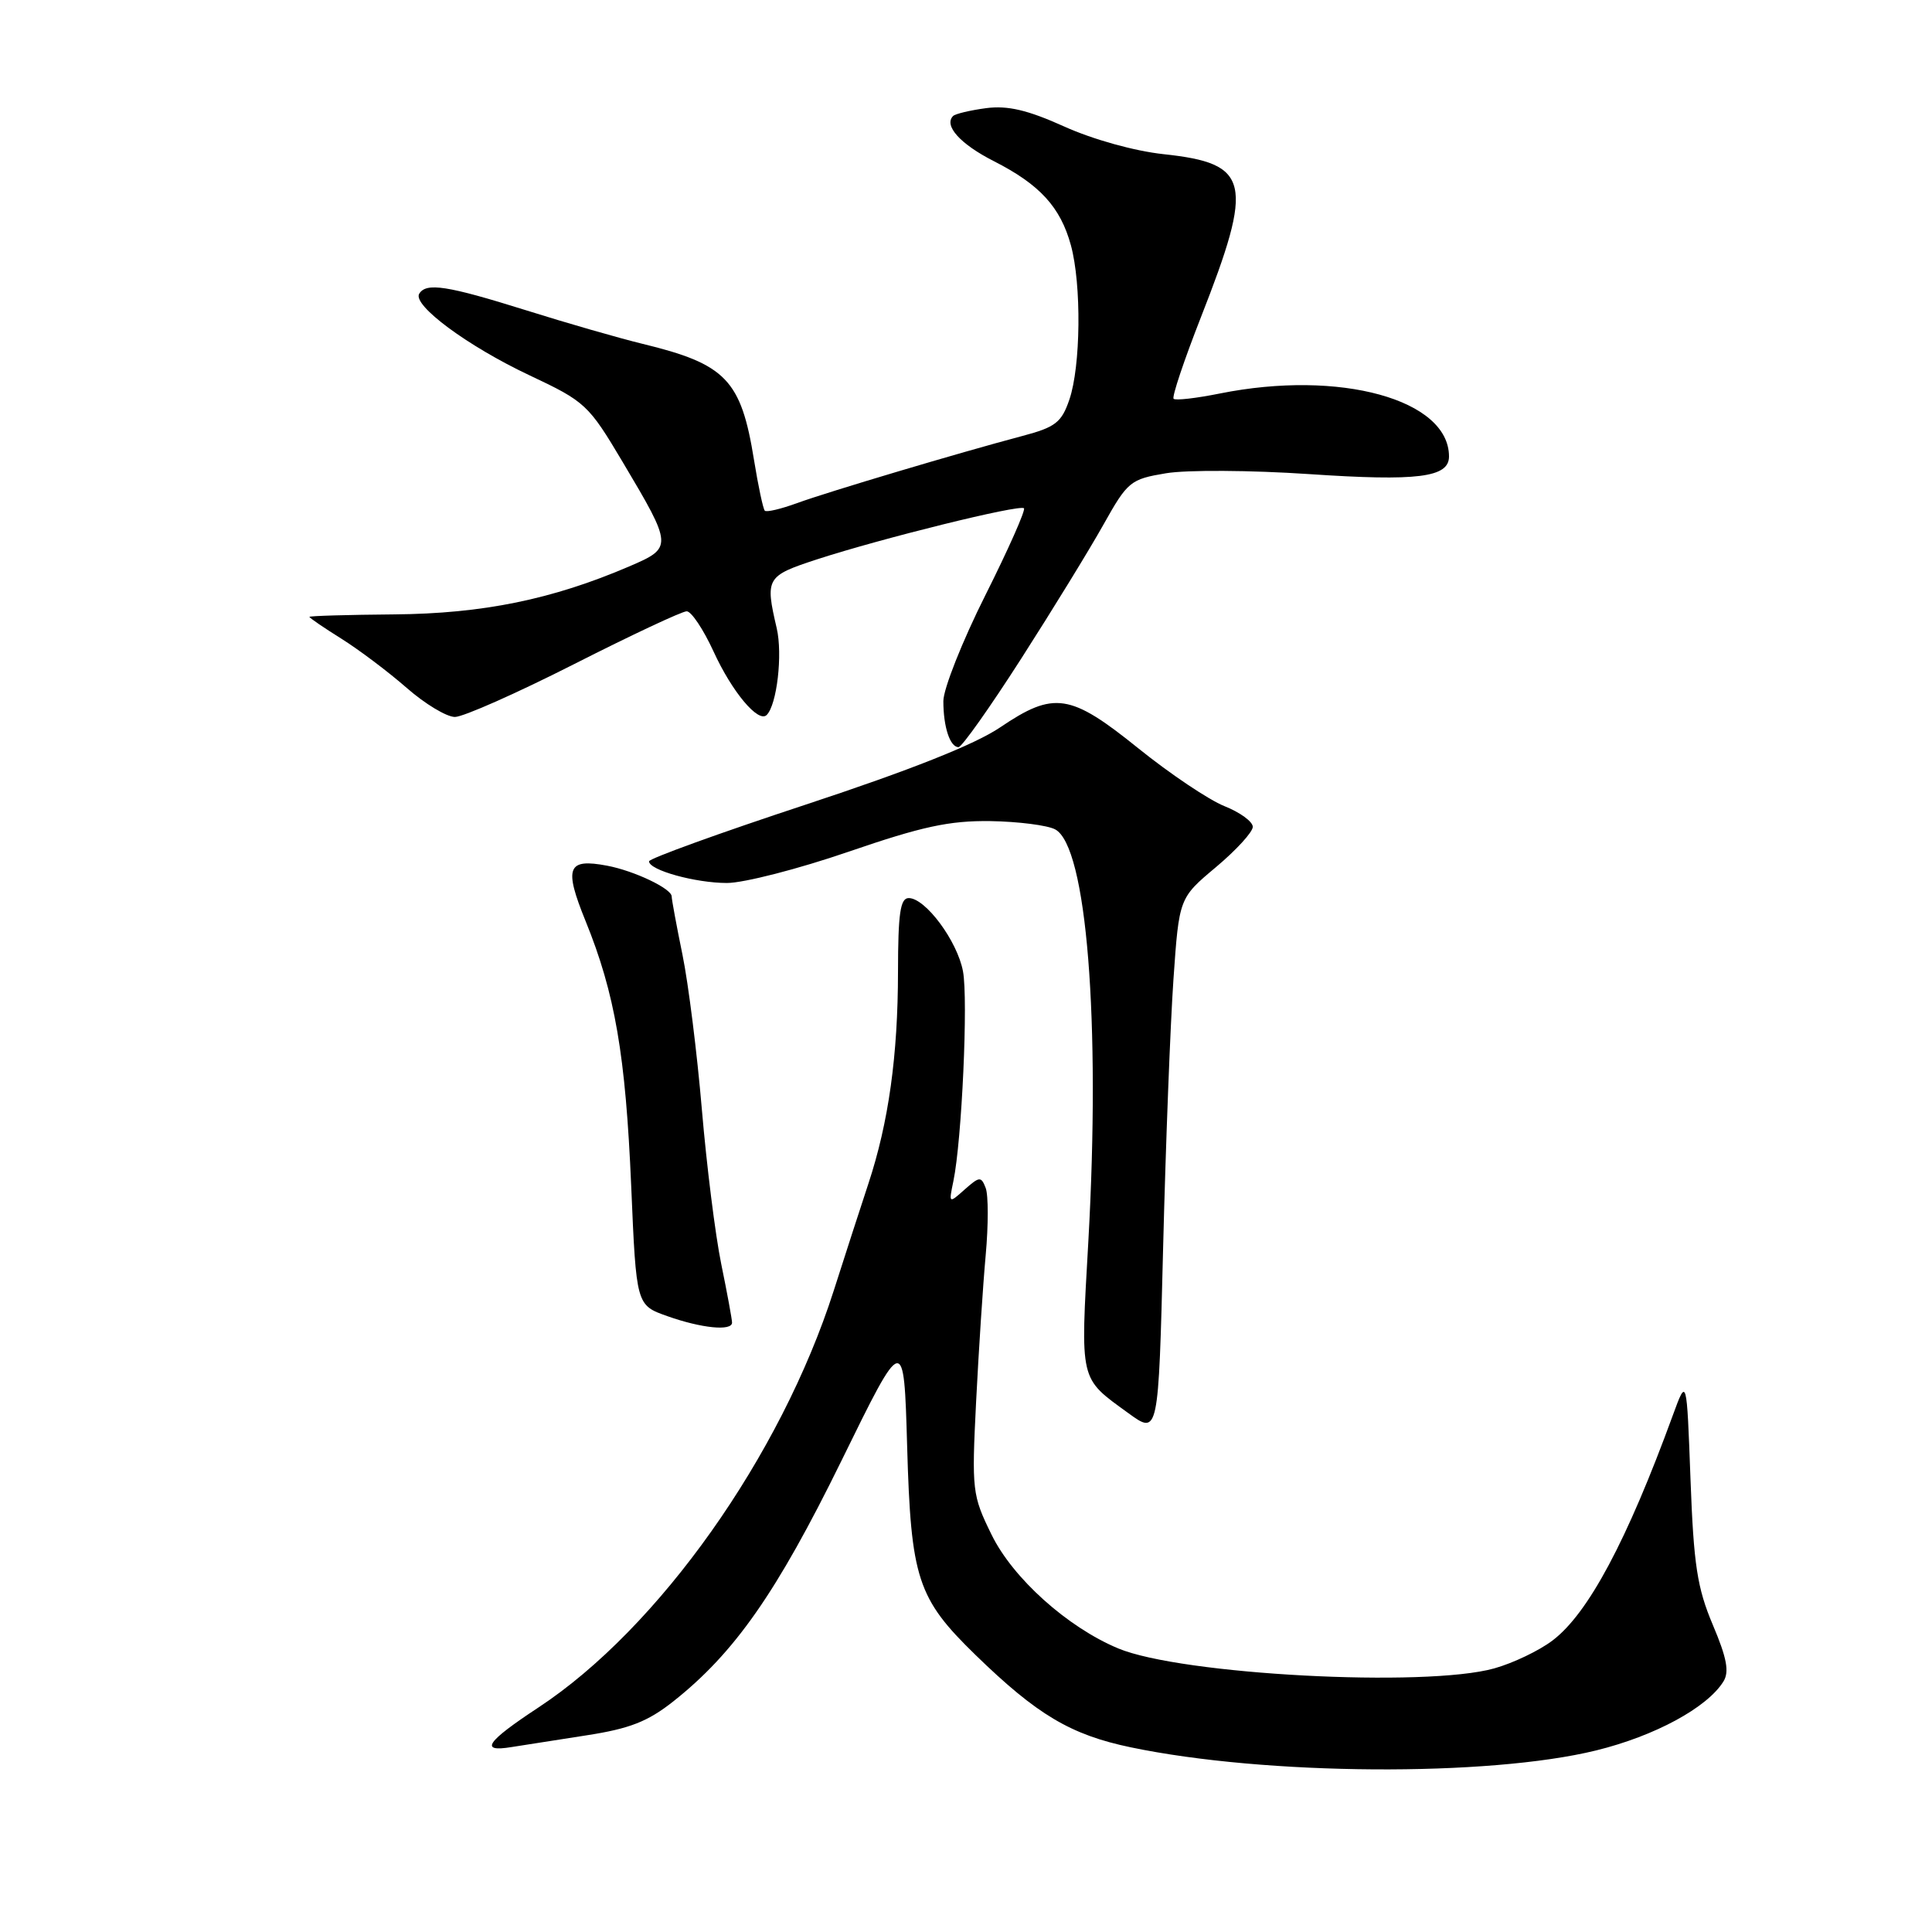 <?xml version="1.0" encoding="UTF-8" standalone="no"?>
<!DOCTYPE svg PUBLIC "-//W3C//DTD SVG 1.1//EN" "http://www.w3.org/Graphics/SVG/1.1/DTD/svg11.dtd" >
<svg xmlns="http://www.w3.org/2000/svg" xmlns:xlink="http://www.w3.org/1999/xlink" version="1.1" viewBox="0 0 256 256">
 <g >
 <path fill="currentColor"
d=" M 211.50 231.94 C 219.27 230.03 226.20 226.28 228.36 222.81 C 229.16 221.53 228.82 219.70 226.96 215.31 C 224.89 210.41 224.42 207.38 224.00 196.00 C 223.50 182.50 223.50 182.50 221.67 187.50 C 215.59 204.15 210.44 213.81 205.71 217.38 C 203.95 218.72 200.47 220.38 198.00 221.07 C 188.84 223.63 156.51 221.91 148.16 218.42 C 141.43 215.61 134.21 209.12 131.39 203.36 C 128.82 198.12 128.75 197.52 129.34 185.72 C 129.68 179.00 130.25 170.26 130.61 166.31 C 130.97 162.36 130.97 158.36 130.61 157.42 C 130.01 155.86 129.80 155.87 127.83 157.61 C 125.71 159.50 125.71 159.49 126.33 156.50 C 127.45 151.10 128.30 132.42 127.60 128.70 C 126.85 124.69 122.63 119.00 120.41 119.00 C 119.29 119.00 119.00 121.03 118.99 128.75 C 118.98 139.87 117.75 148.72 115.06 156.86 C 114.04 159.96 111.97 166.32 110.48 171.00 C 103.46 192.93 87.27 215.78 71.33 226.26 C 64.45 230.79 63.48 232.20 67.75 231.50 C 69.26 231.26 73.75 230.56 77.72 229.94 C 83.43 229.06 85.83 228.12 89.22 225.44 C 97.34 219.01 102.91 211.05 111.48 193.59 C 119.77 176.67 119.77 176.67 120.20 191.59 C 120.70 209.20 121.55 211.79 129.28 219.31 C 137.42 227.22 141.87 229.87 149.84 231.53 C 167.69 235.26 197.21 235.45 211.50 231.94 Z  M 155.49 129.74 C 156.24 118.99 156.24 118.99 161.12 114.90 C 163.80 112.65 166.00 110.25 166.00 109.56 C 166.00 108.87 164.31 107.64 162.25 106.82 C 160.19 106.00 155.06 102.56 150.85 99.17 C 141.80 91.87 139.67 91.55 132.51 96.39 C 129.17 98.65 120.60 102.05 106.75 106.62 C 95.34 110.38 86.00 113.77 86.00 114.13 C 86.00 115.30 92.14 117.00 96.33 117.00 C 98.55 117.00 105.80 115.14 112.43 112.86 C 122.18 109.51 125.79 108.73 131.22 108.80 C 134.91 108.86 138.79 109.35 139.82 109.90 C 143.99 112.14 145.85 135.25 144.21 164.50 C 143.15 183.24 142.98 182.50 149.50 187.24 C 153.50 190.15 153.50 190.15 154.12 165.33 C 154.46 151.67 155.08 135.66 155.49 129.74 Z  M 97.00 175.25 C 97.00 174.84 96.36 171.35 95.57 167.50 C 94.78 163.65 93.63 154.43 93.00 147.00 C 92.37 139.57 91.22 130.35 90.43 126.50 C 89.64 122.65 89.00 119.17 89.00 118.78 C 89.00 117.75 84.05 115.39 80.45 114.71 C 75.17 113.71 74.70 114.92 77.59 122.04 C 81.49 131.63 82.90 139.83 83.64 157.22 C 84.31 172.94 84.31 172.94 88.41 174.39 C 92.94 176.00 97.00 176.41 97.00 175.25 Z  M 135.33 87.25 C 139.47 80.79 144.37 72.81 146.21 69.52 C 149.42 63.79 149.78 63.50 154.50 62.71 C 157.22 62.25 165.73 62.30 173.46 62.82 C 187.84 63.79 192.00 63.27 192.00 60.49 C 192.00 52.93 177.53 48.95 161.64 52.14 C 158.51 52.77 155.75 53.09 155.51 52.84 C 155.26 52.60 156.89 47.75 159.11 42.08 C 166.19 24.05 165.65 21.66 154.19 20.43 C 150.34 20.02 144.82 18.48 141.03 16.77 C 136.15 14.57 133.53 13.96 130.67 14.33 C 128.56 14.61 126.59 15.08 126.29 15.37 C 125.03 16.64 127.23 19.09 131.70 21.36 C 137.78 24.45 140.52 27.45 141.90 32.50 C 143.32 37.71 143.21 48.56 141.69 52.97 C 140.66 55.98 139.84 56.61 135.50 57.76 C 127.05 60.00 109.71 65.17 105.63 66.66 C 103.49 67.44 101.57 67.90 101.34 67.67 C 101.12 67.45 100.47 64.42 99.91 60.95 C 98.20 50.32 96.20 48.24 85.10 45.55 C 82.02 44.80 75.06 42.80 69.63 41.09 C 59.24 37.84 56.48 37.41 55.55 38.92 C 54.62 40.43 61.97 45.87 70.16 49.73 C 77.57 53.22 77.97 53.59 82.52 61.24 C 89.16 72.41 89.17 72.57 83.36 75.06 C 73.17 79.43 63.96 81.31 52.25 81.41 C 46.06 81.46 41.00 81.61 41.00 81.74 C 41.00 81.87 42.91 83.18 45.25 84.64 C 47.59 86.11 51.48 89.04 53.89 91.15 C 56.31 93.27 59.18 95.00 60.28 95.00 C 61.38 95.00 68.48 91.85 76.07 88.00 C 83.66 84.15 90.37 81.00 90.99 81.00 C 91.61 81.00 93.21 83.41 94.56 86.35 C 97.00 91.68 100.49 95.84 101.59 94.74 C 102.95 93.38 103.72 86.71 102.92 83.25 C 101.37 76.59 101.53 76.32 108.25 74.12 C 116.79 71.34 135.14 66.80 135.68 67.35 C 135.92 67.59 133.62 72.78 130.56 78.88 C 127.50 84.98 125.00 91.29 125.00 92.90 C 125.00 96.33 125.88 99.00 127.01 99.00 C 127.45 99.00 131.19 93.71 135.33 87.25 Z "/>
</g>
</svg>
